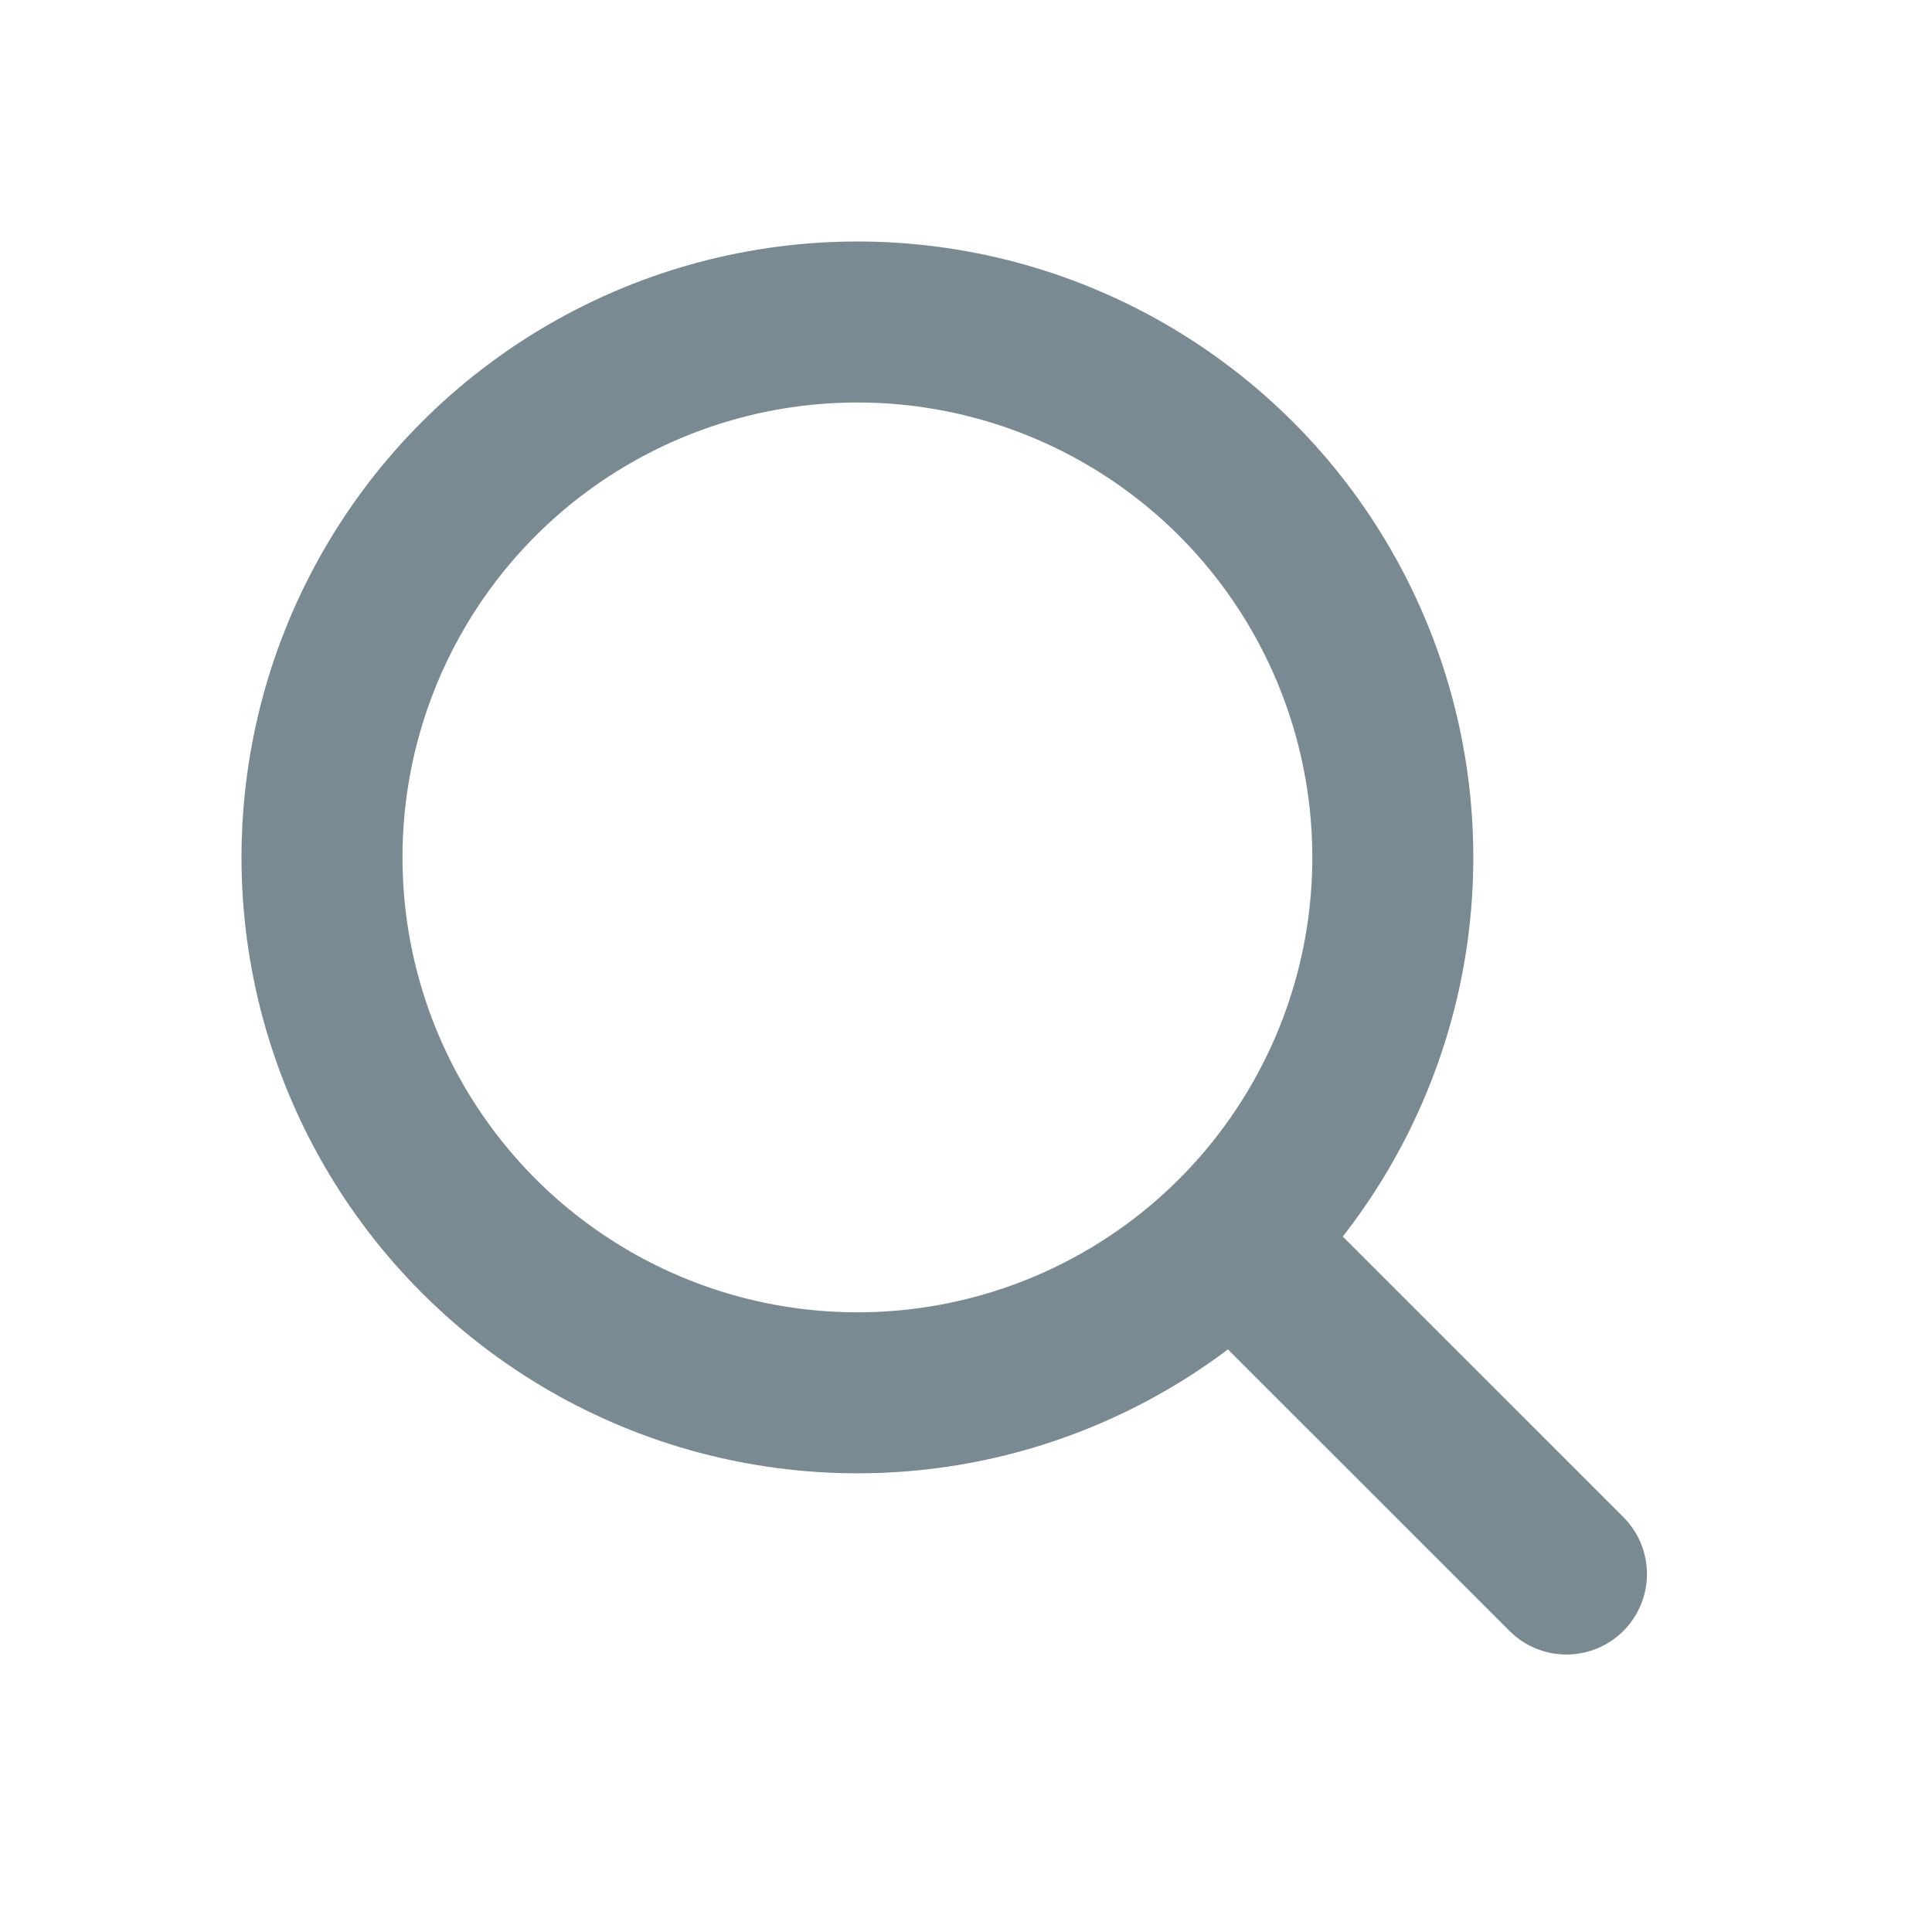 <svg width="24" height="24" viewBox="0 0 24 24" fill="none" xmlns="http://www.w3.org/2000/svg">
<circle cx="10.651" cy="10.651" r="6.651" stroke="#7A8A93" stroke-width="2" stroke-linecap="round" stroke-linejoin="round"/>
<path d="M15.663 15.758L19.459 19.553" stroke="#7A8A93" stroke-width="2" stroke-linecap="round" stroke-linejoin="round"/>
</svg>
